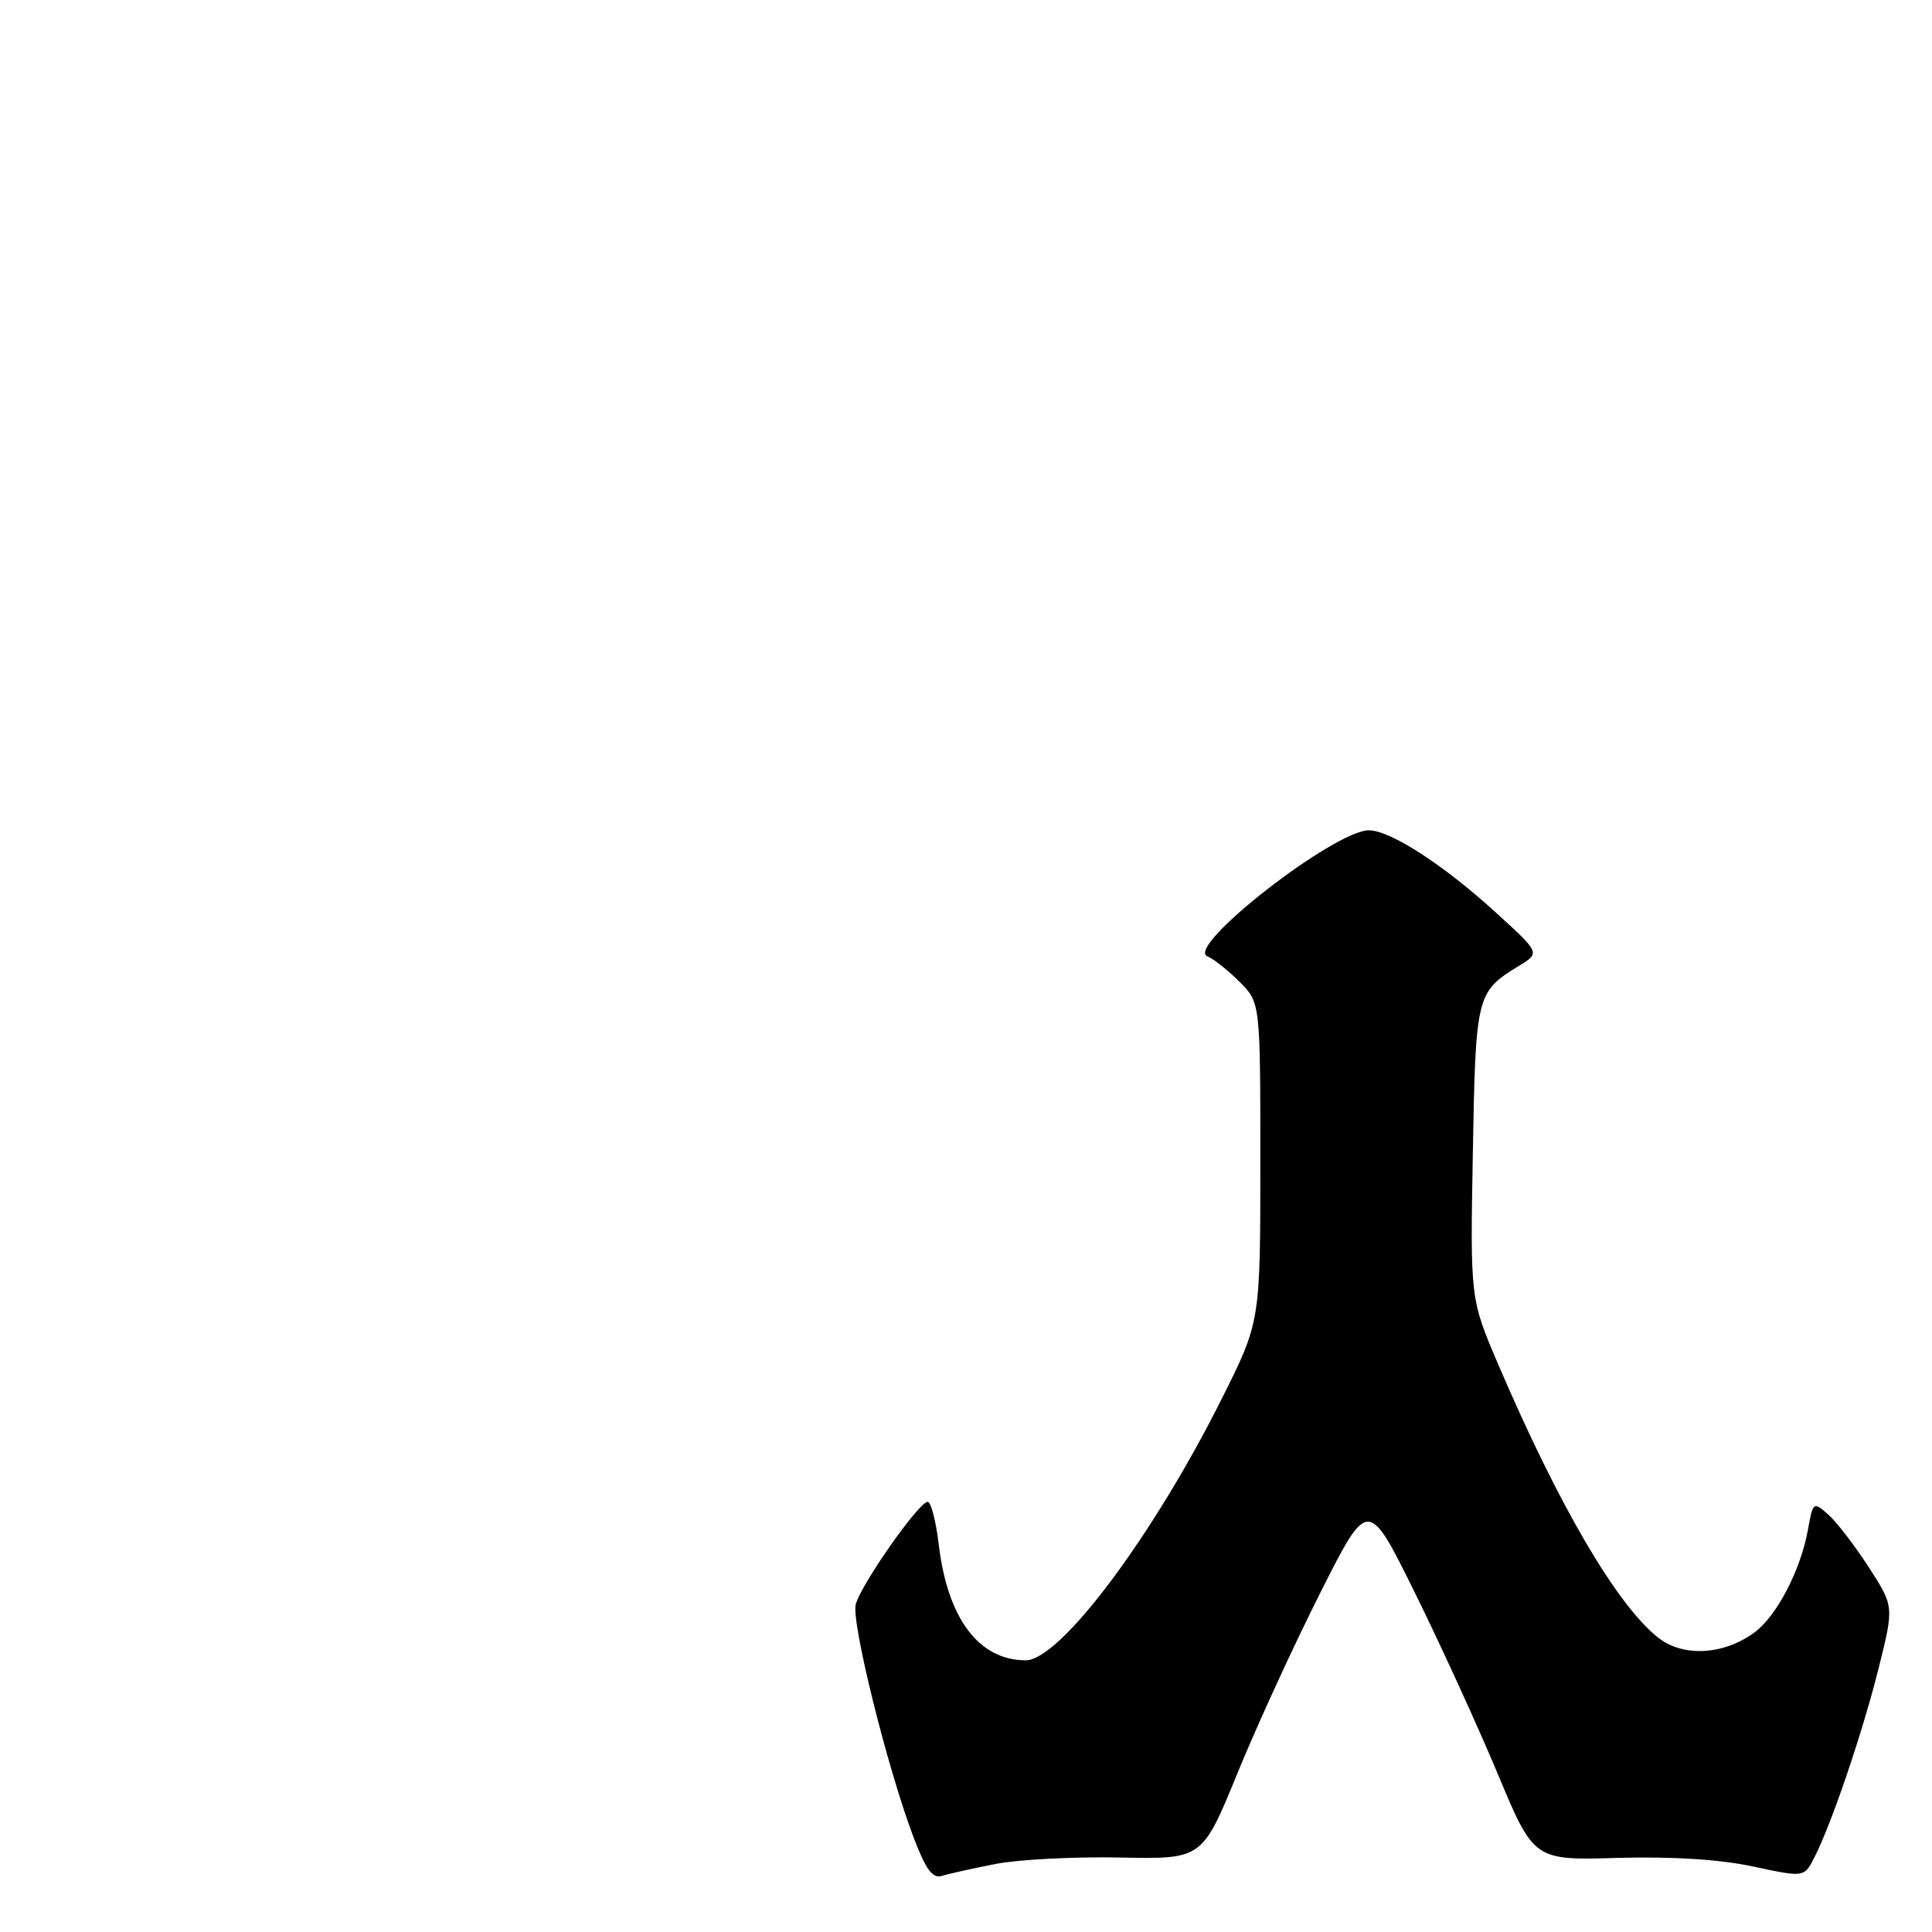 <?xml version="1.0" encoding="UTF-8" standalone="no"?>
<!DOCTYPE svg PUBLIC "-//W3C//DTD SVG 1.1//EN" "http://www.w3.org/Graphics/SVG/1.1/DTD/svg11.dtd" >
<svg xmlns="http://www.w3.org/2000/svg" xmlns:xlink="http://www.w3.org/1999/xlink" version="1.1" viewBox="0 0 256 256">
 <g >
 <path fill="currentColor"
d=" M 132.00 246.97 C 135.03 246.39 142.41 246.01 148.41 246.13 C 159.31 246.36 159.31 246.36 163.98 234.93 C 166.55 228.64 171.50 217.88 174.97 211.00 C 181.28 198.50 181.28 198.50 187.48 211.05 C 190.89 217.95 195.83 228.76 198.46 235.05 C 203.25 246.51 203.25 246.51 214.38 246.18 C 221.52 245.98 227.93 246.38 232.28 247.32 C 239.07 248.77 239.07 248.77 240.41 246.13 C 242.70 241.66 246.83 229.46 248.95 220.96 C 250.97 212.85 250.97 212.85 247.63 207.68 C 245.79 204.83 243.38 201.69 242.27 200.70 C 240.28 198.94 240.23 198.98 239.56 202.70 C 238.58 208.11 235.40 214.19 232.41 216.36 C 228.32 219.31 223.00 219.59 219.72 217.00 C 214.25 212.69 206.55 199.53 198.53 180.81 C 194.81 172.12 194.81 172.12 195.16 152.71 C 195.53 131.80 195.62 131.43 201.29 127.97 C 204.08 126.27 204.08 126.27 198.29 120.99 C 191.35 114.64 184.27 110.05 181.41 110.02 C 176.84 109.98 156.95 125.48 159.99 126.72 C 160.81 127.05 162.72 128.57 164.24 130.09 C 167.00 132.85 167.00 132.85 167.00 154.00 C 167.00 175.15 167.00 175.15 161.90 185.32 C 152.75 203.61 140.46 220.00 135.91 220.00 C 129.71 220.00 125.54 214.44 124.39 204.66 C 124.02 201.55 123.36 199.00 122.92 199.00 C 121.76 199.00 114.04 210.01 113.39 212.59 C 112.79 214.96 117.53 234.08 120.99 243.29 C 122.67 247.74 123.56 248.96 124.84 248.56 C 125.75 248.27 128.97 247.56 132.00 246.97 Z "/>
</g>
</svg>